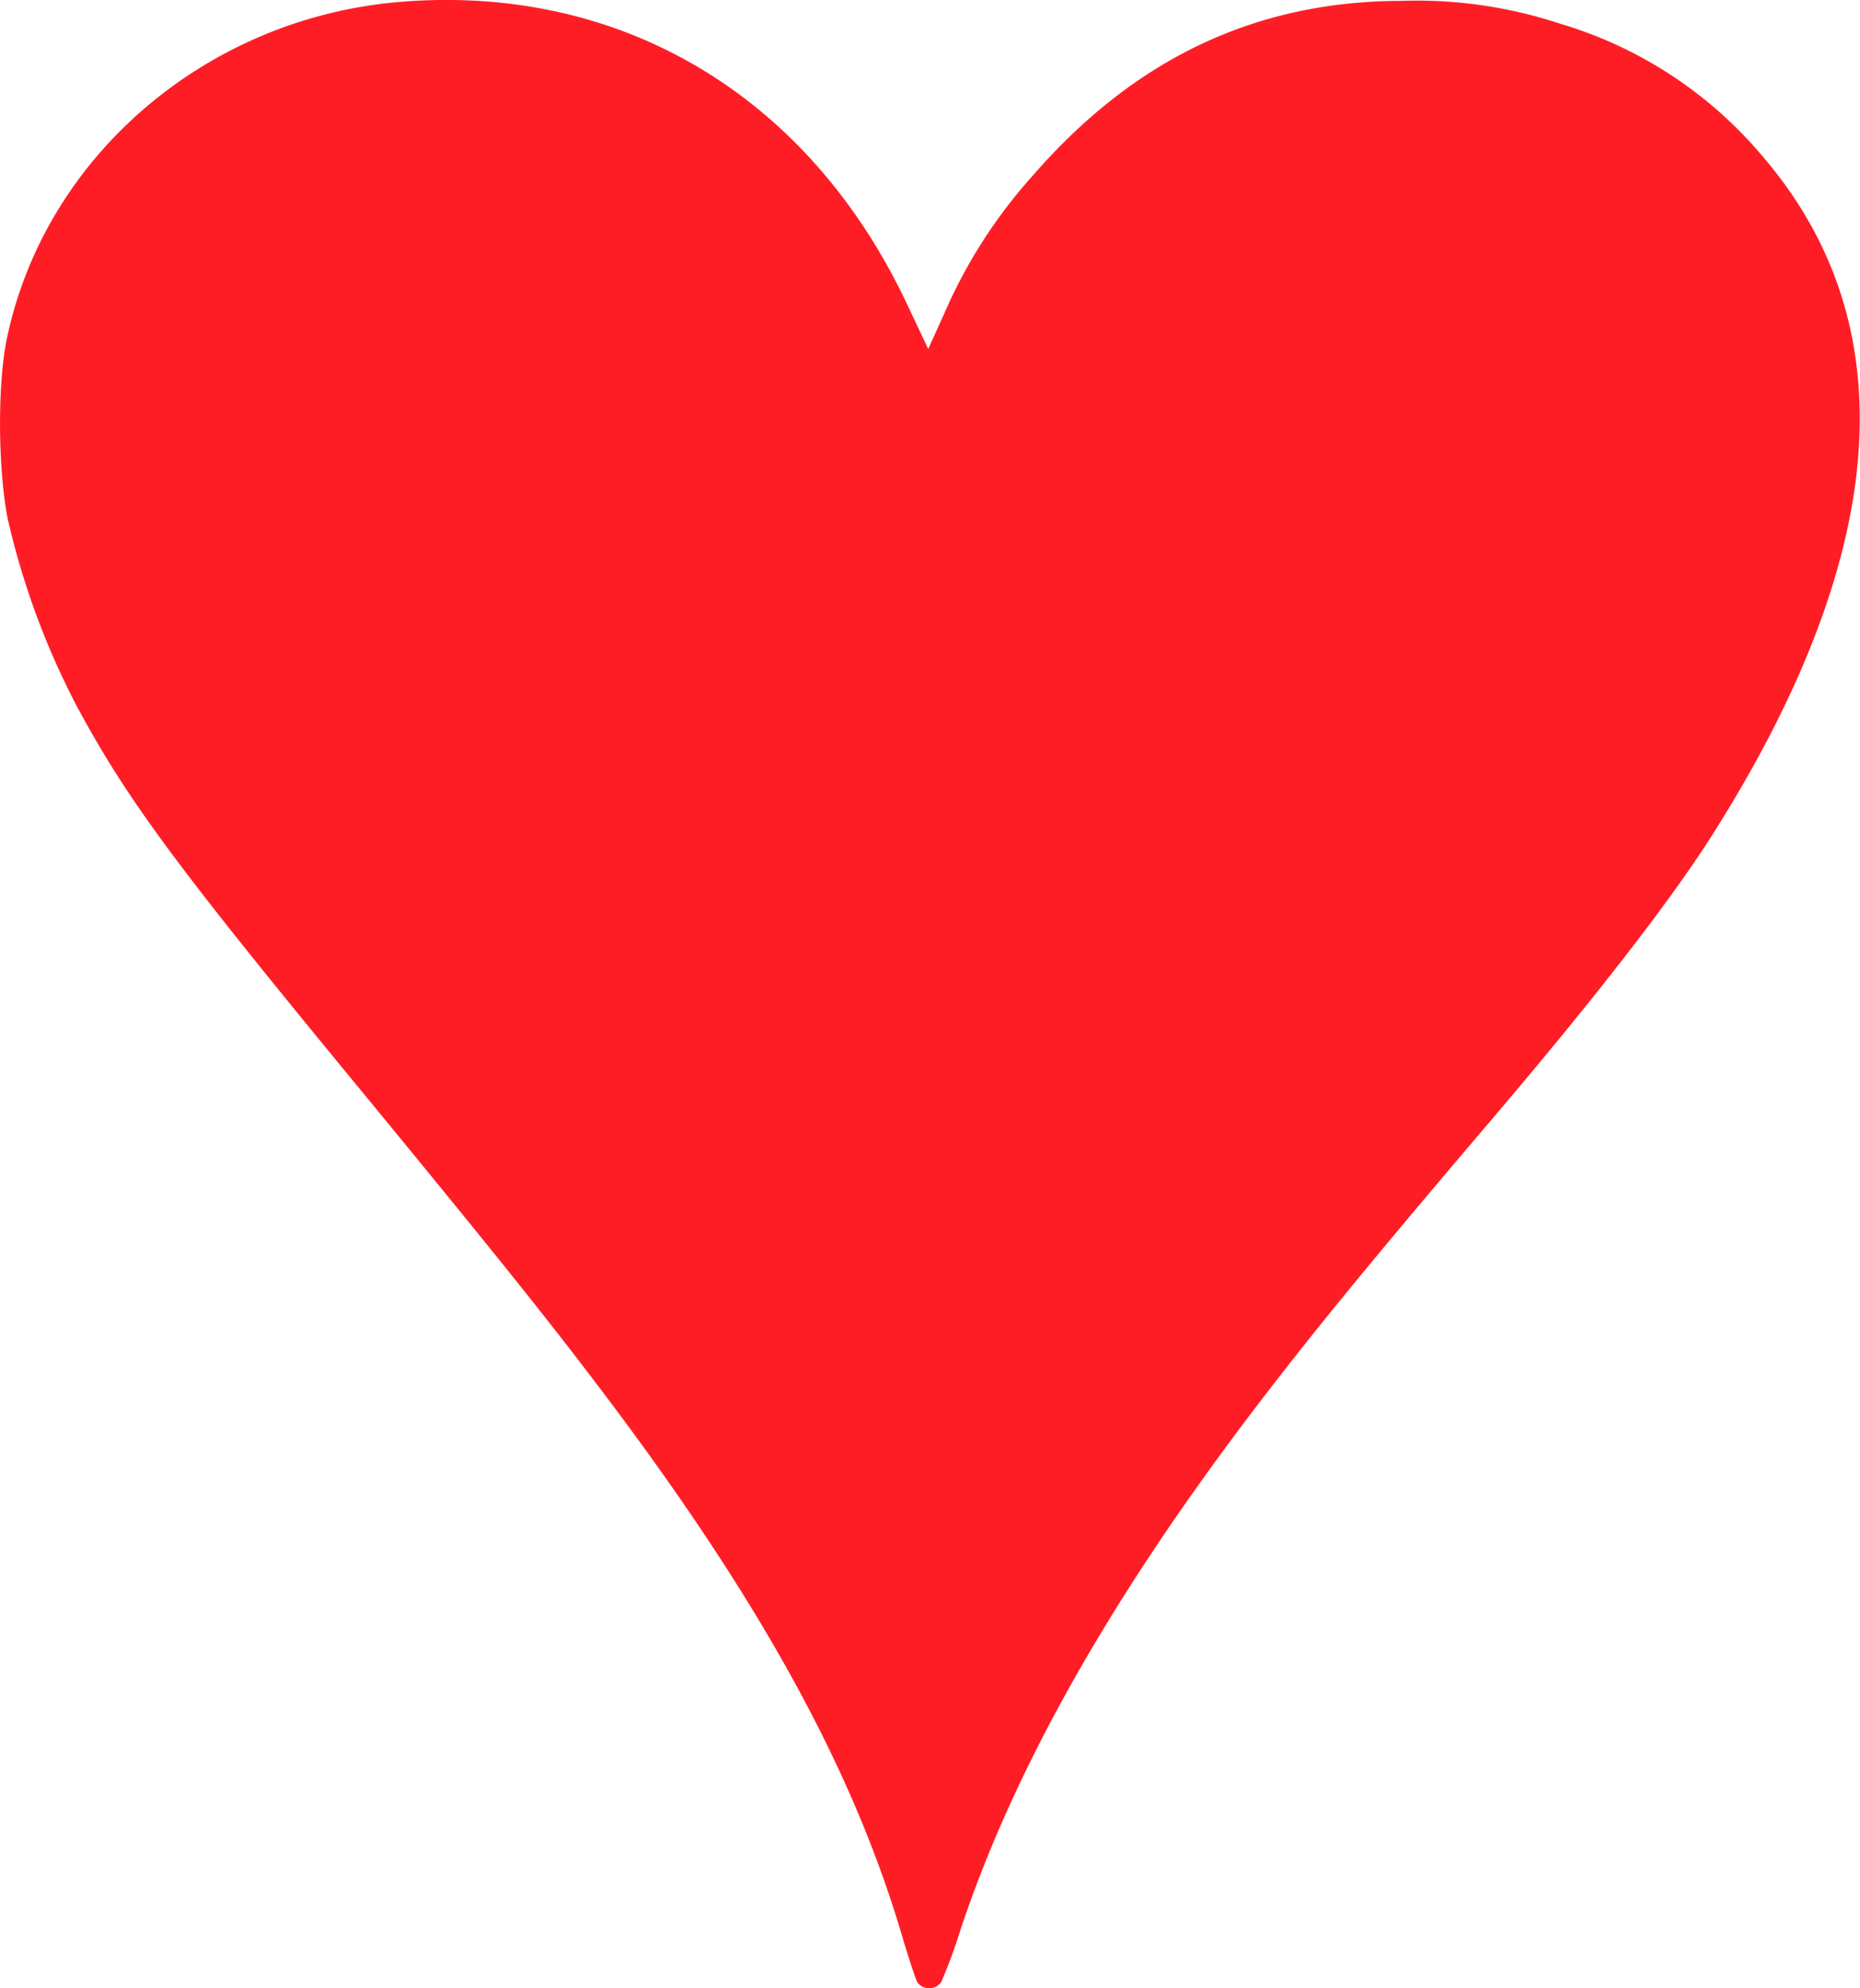 <svg xmlns="http://www.w3.org/2000/svg" viewBox="0 0 215.49 230.34"><defs><style>.cls-1{fill:#ff1d25;}</style></defs><g id="Layer_2" data-name="Layer 2"><g id="Layer_1-2" data-name="Layer 1"><path id="path30" class="cls-1" d="M106.28,229.67c-.21-.39-1.12-3.16-2-6.16-5.73-19-16.38-38.3-34.21-61.92-6.7-8.87-13-16.73-30.05-37.45-19.74-24-25.39-31.68-31.1-42.28A90,90,0,0,1,.87,60c-1.15-6.06-1.16-16,0-21.12C5.42,17.9,24.06,2.07,46.34.22,71.87-1.89,93.59,11,105,35.06l2.54,5.37,1.92-4.25A58.81,58.81,0,0,1,119.69,20.3C131.48,6.76,145.51.12,162.42.1a52.85,52.85,0,0,1,18.37,2.66,48.66,48.66,0,0,1,23.38,15.31C221,37.63,219,64.27,198.27,96.9c-4.85,7.61-13.59,18.87-25.62,33-13.84,16.26-20.61,24.52-27.54,33.63-16.6,21.84-27.77,41.69-33.91,60.27a57,57,0,0,1-2.18,5.87A1.72,1.72,0,0,1,106.28,229.67Z"/></g></g></svg>